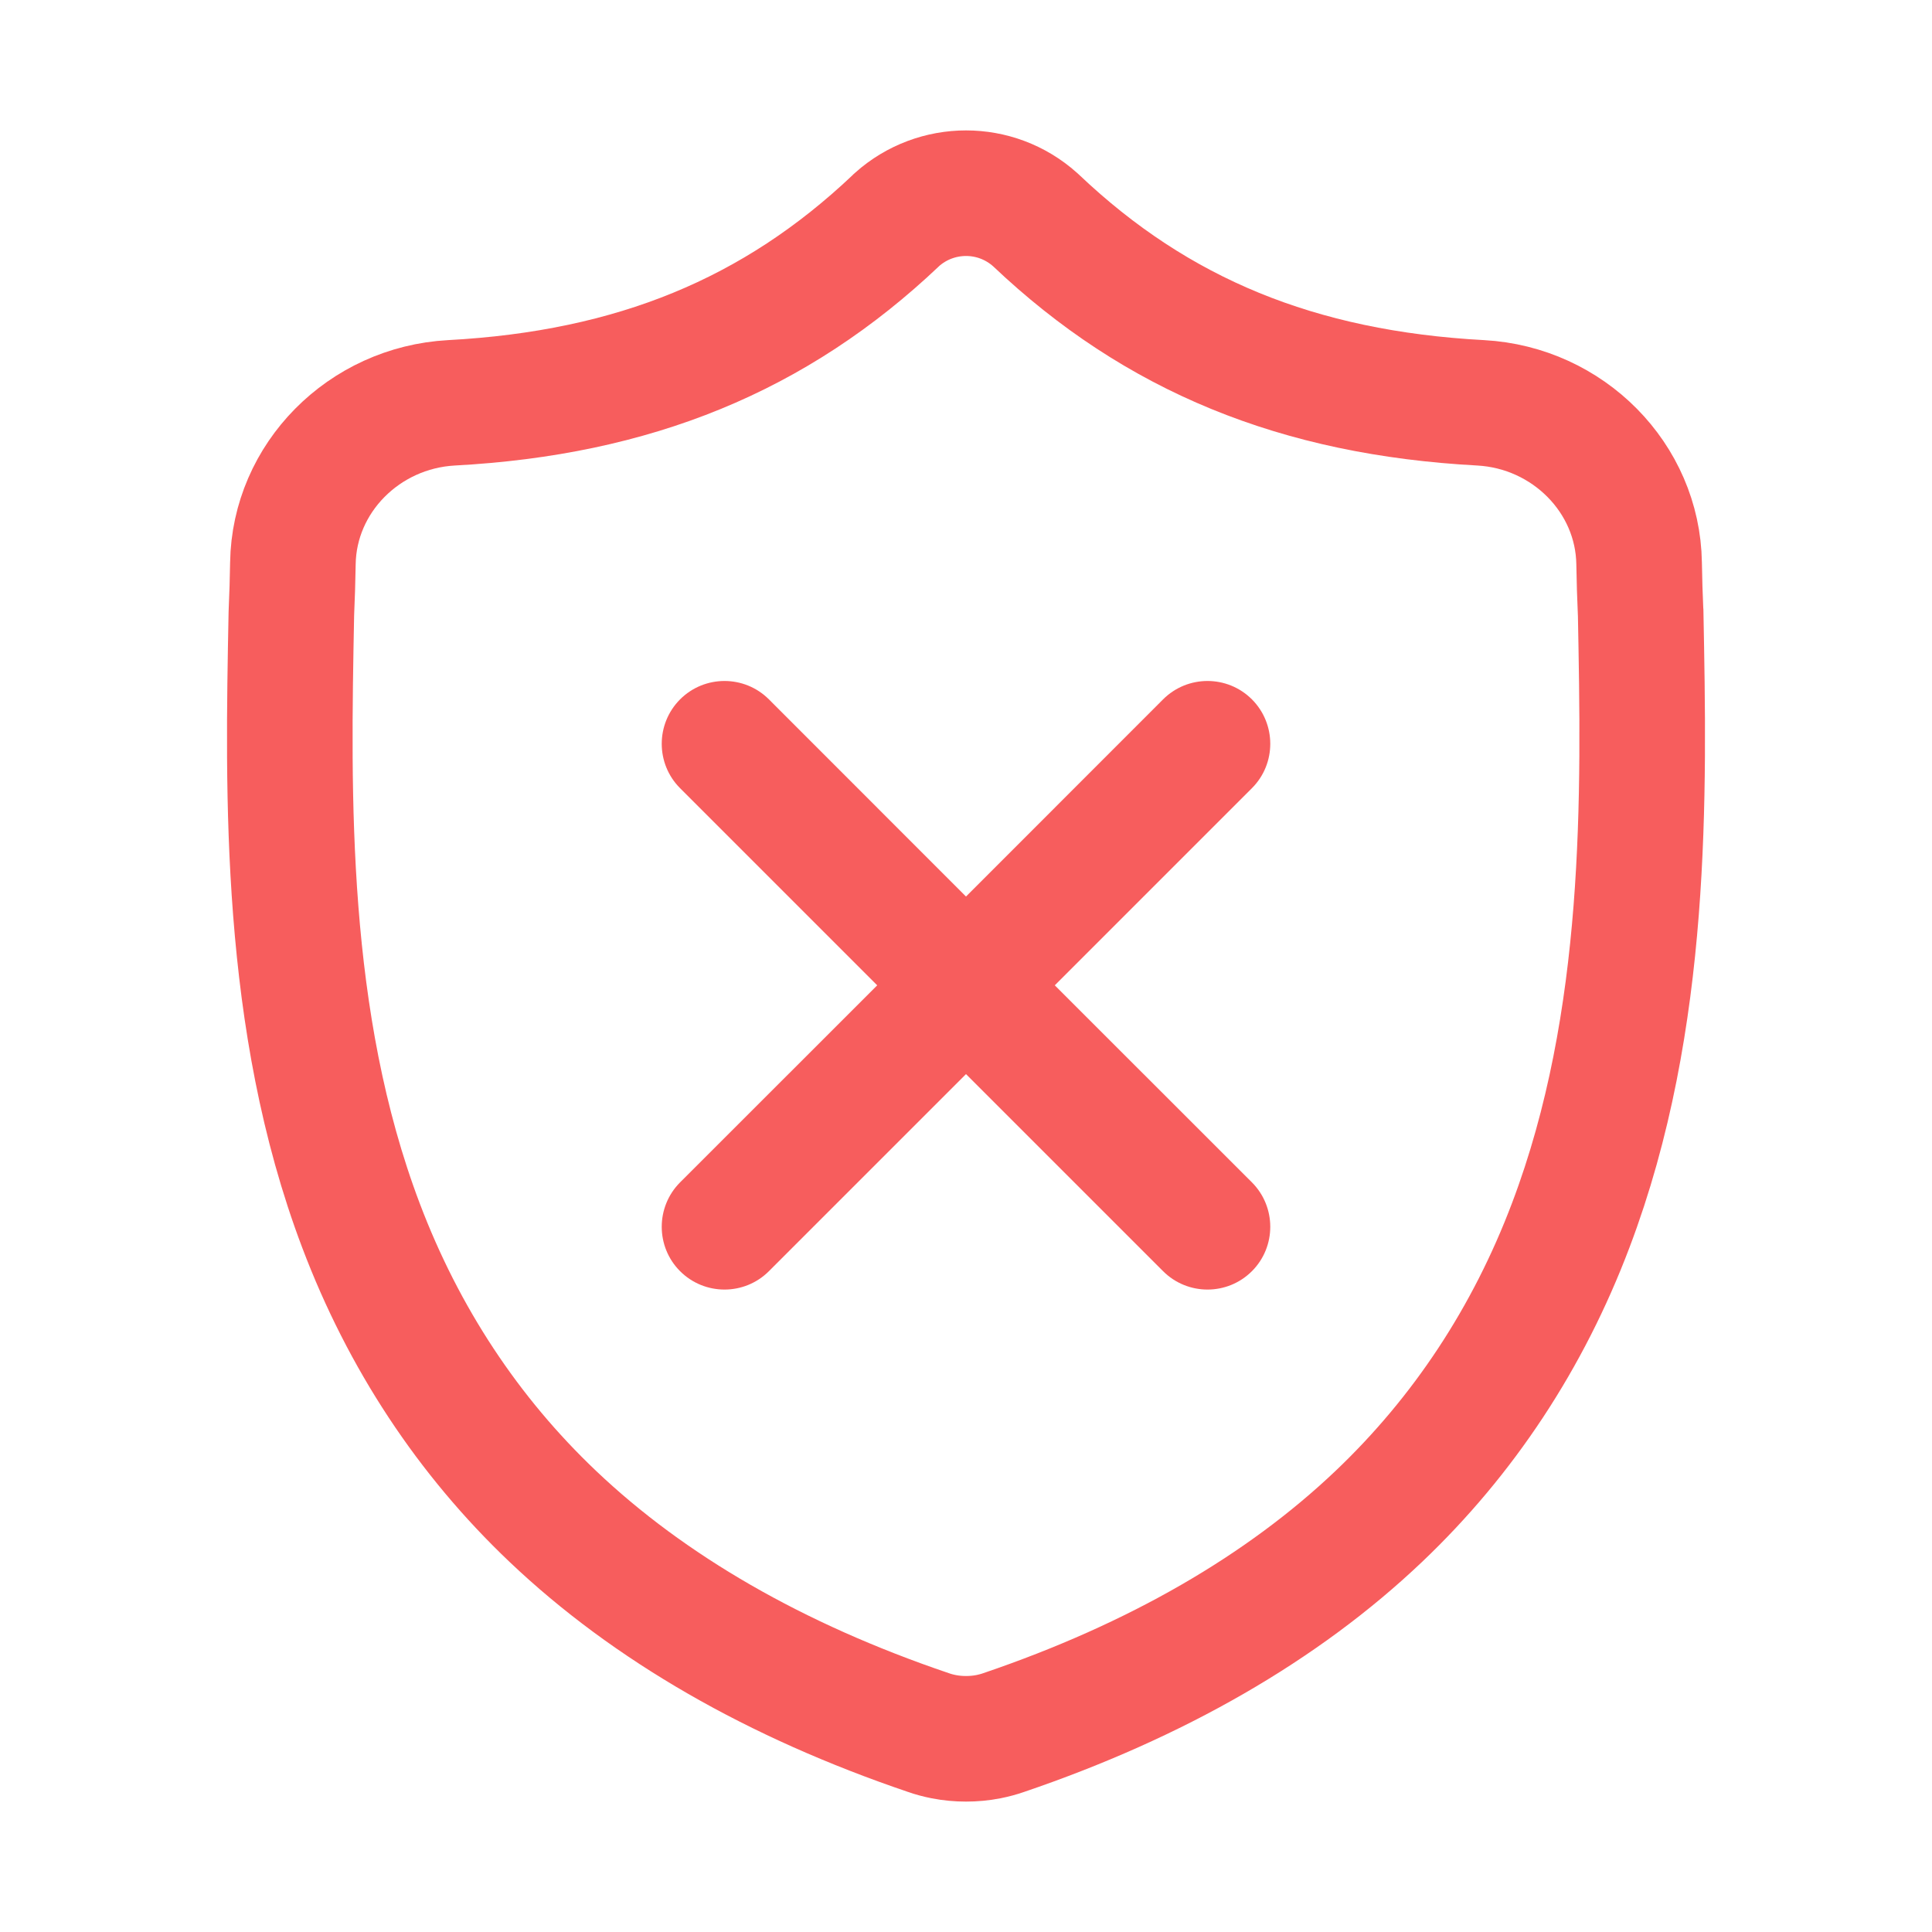 <svg width="20" height="20" viewBox="0 0 20 20" fill="none" xmlns="http://www.w3.org/2000/svg">
<path fill-rule="evenodd" clip-rule="evenodd" d="M7.04 8.159C6.787 7.906 6.787 7.494 7.04 7.24C7.294 6.986 7.706 6.986 7.96 7.24L10 9.281L12.04 7.24C12.294 6.986 12.706 6.986 12.96 7.24C13.213 7.494 13.213 7.906 12.96 8.159L10.919 10.2L12.96 12.24C13.213 12.494 13.213 12.906 12.96 13.159C12.706 13.413 12.294 13.413 12.04 13.159L10 11.119L7.96 13.159C7.706 13.413 7.294 13.413 7.04 13.159C6.787 12.906 6.787 12.494 7.04 12.24L9.081 10.2L7.04 8.159Z" fill="#F75D5D"/>
<path d="M16.983 6.329L16.984 6.341C17.02 8.221 17.066 10.56 16.26 12.685C15.819 13.851 15.15 14.864 14.274 15.697C13.277 16.645 11.97 17.398 10.391 17.935C10.34 17.953 10.286 17.967 10.232 17.978C10.155 17.993 10.077 18 10 18C9.923 18 9.846 17.993 9.769 17.978C9.714 17.967 9.661 17.953 9.61 17.935C8.029 17.399 6.721 16.646 5.723 15.698C4.846 14.865 4.178 13.852 3.737 12.687C2.934 10.568 2.98 8.234 3.016 6.358L3.017 6.329C3.024 6.174 3.029 6.011 3.032 5.832C3.045 4.949 3.766 4.22 4.673 4.17C6.563 4.068 8.025 3.468 9.275 2.283L9.285 2.273C9.693 1.909 10.308 1.909 10.715 2.273L10.726 2.283C11.975 3.468 13.438 4.068 15.328 4.17C16.234 4.22 16.955 4.949 16.968 5.832C16.971 6.012 16.976 6.175 16.983 6.329Z" stroke="#F75D5D" stroke-width="1.3"/>
</svg>
